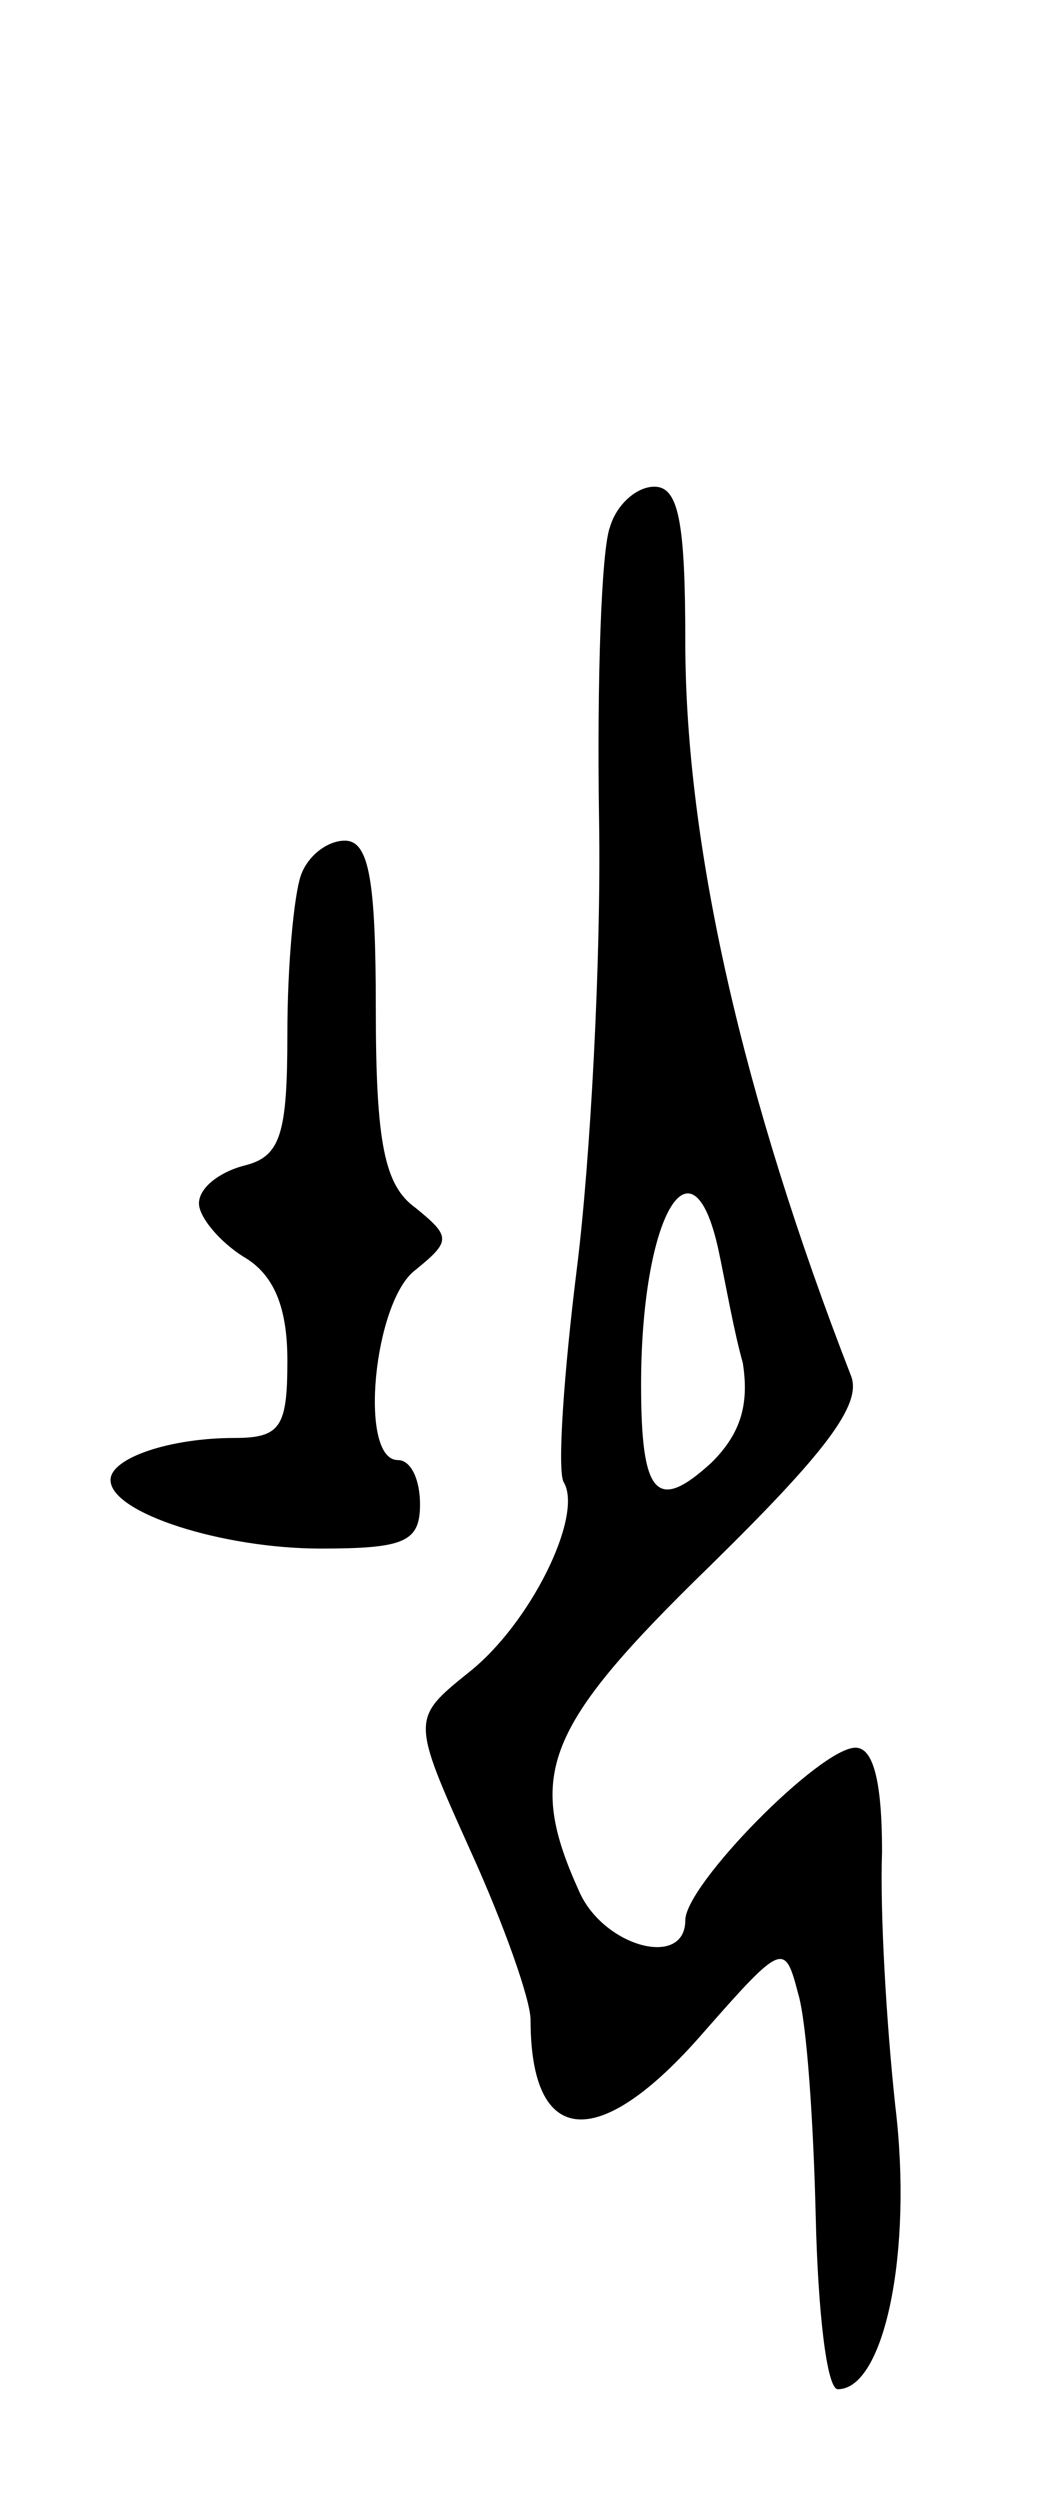 <svg version="1.0" xmlns="http://www.w3.org/2000/svg"
 width="47pt" height="113pt" viewBox="0 0 47 113"
 preserveAspectRatio="xMidYMid meet">
<g transform="translate(0,113) scale(0.1,-0.1)"
fill="#000000" stroke="none">
<path d="M276 892 c-4 -10 -6 -70 -5 -133 1 -63 -4 -154 -10 -202 -6 -48 -9
-92 -6 -97 9 -15 -15 -64 -43 -86 -26 -21 -26 -21 1 -81 15 -33 27 -67 27 -76
0 -58 31 -60 78 -6 36 41 37 41 43 18 4 -13 7 -59 8 -101 1 -43 5 -78 10 -78
21 0 34 62 26 128 -4 37 -7 88 -6 115 0 32 -4 47 -12 47 -16 0 -77 -62 -77
-78 0 -22 -37 -12 -48 13 -24 53 -16 74 59 147 52 51 69 73 64 86 -49 126 -75
240 -75 332 0 54 -3 70 -14 70 -8 0 -17 -8 -20 -18z m49 -327 c3 -14 7 -37 11
-51 3 -19 -1 -32 -14 -45 -25 -23 -32 -15 -32 35 0 76 23 116 35 61z"/>
<path d="M136 734 c-3 -9 -6 -40 -6 -71 0 -46 -3 -56 -20 -60 -11 -3 -20 -10
-20 -17 0 -6 9 -17 20 -24 14 -8 20 -23 20 -47 0 -30 -3 -35 -24 -35 -29 0
-56 -9 -56 -19 0 -15 51 -31 95 -31 38 0 45 3 45 20 0 11 -4 20 -10 20 -18 0
-11 72 8 86 16 13 16 15 0 28 -14 10 -18 29 -18 90 0 58 -3 76 -14 76 -8 0
-17 -7 -20 -16z"/>
</g>
</svg>
